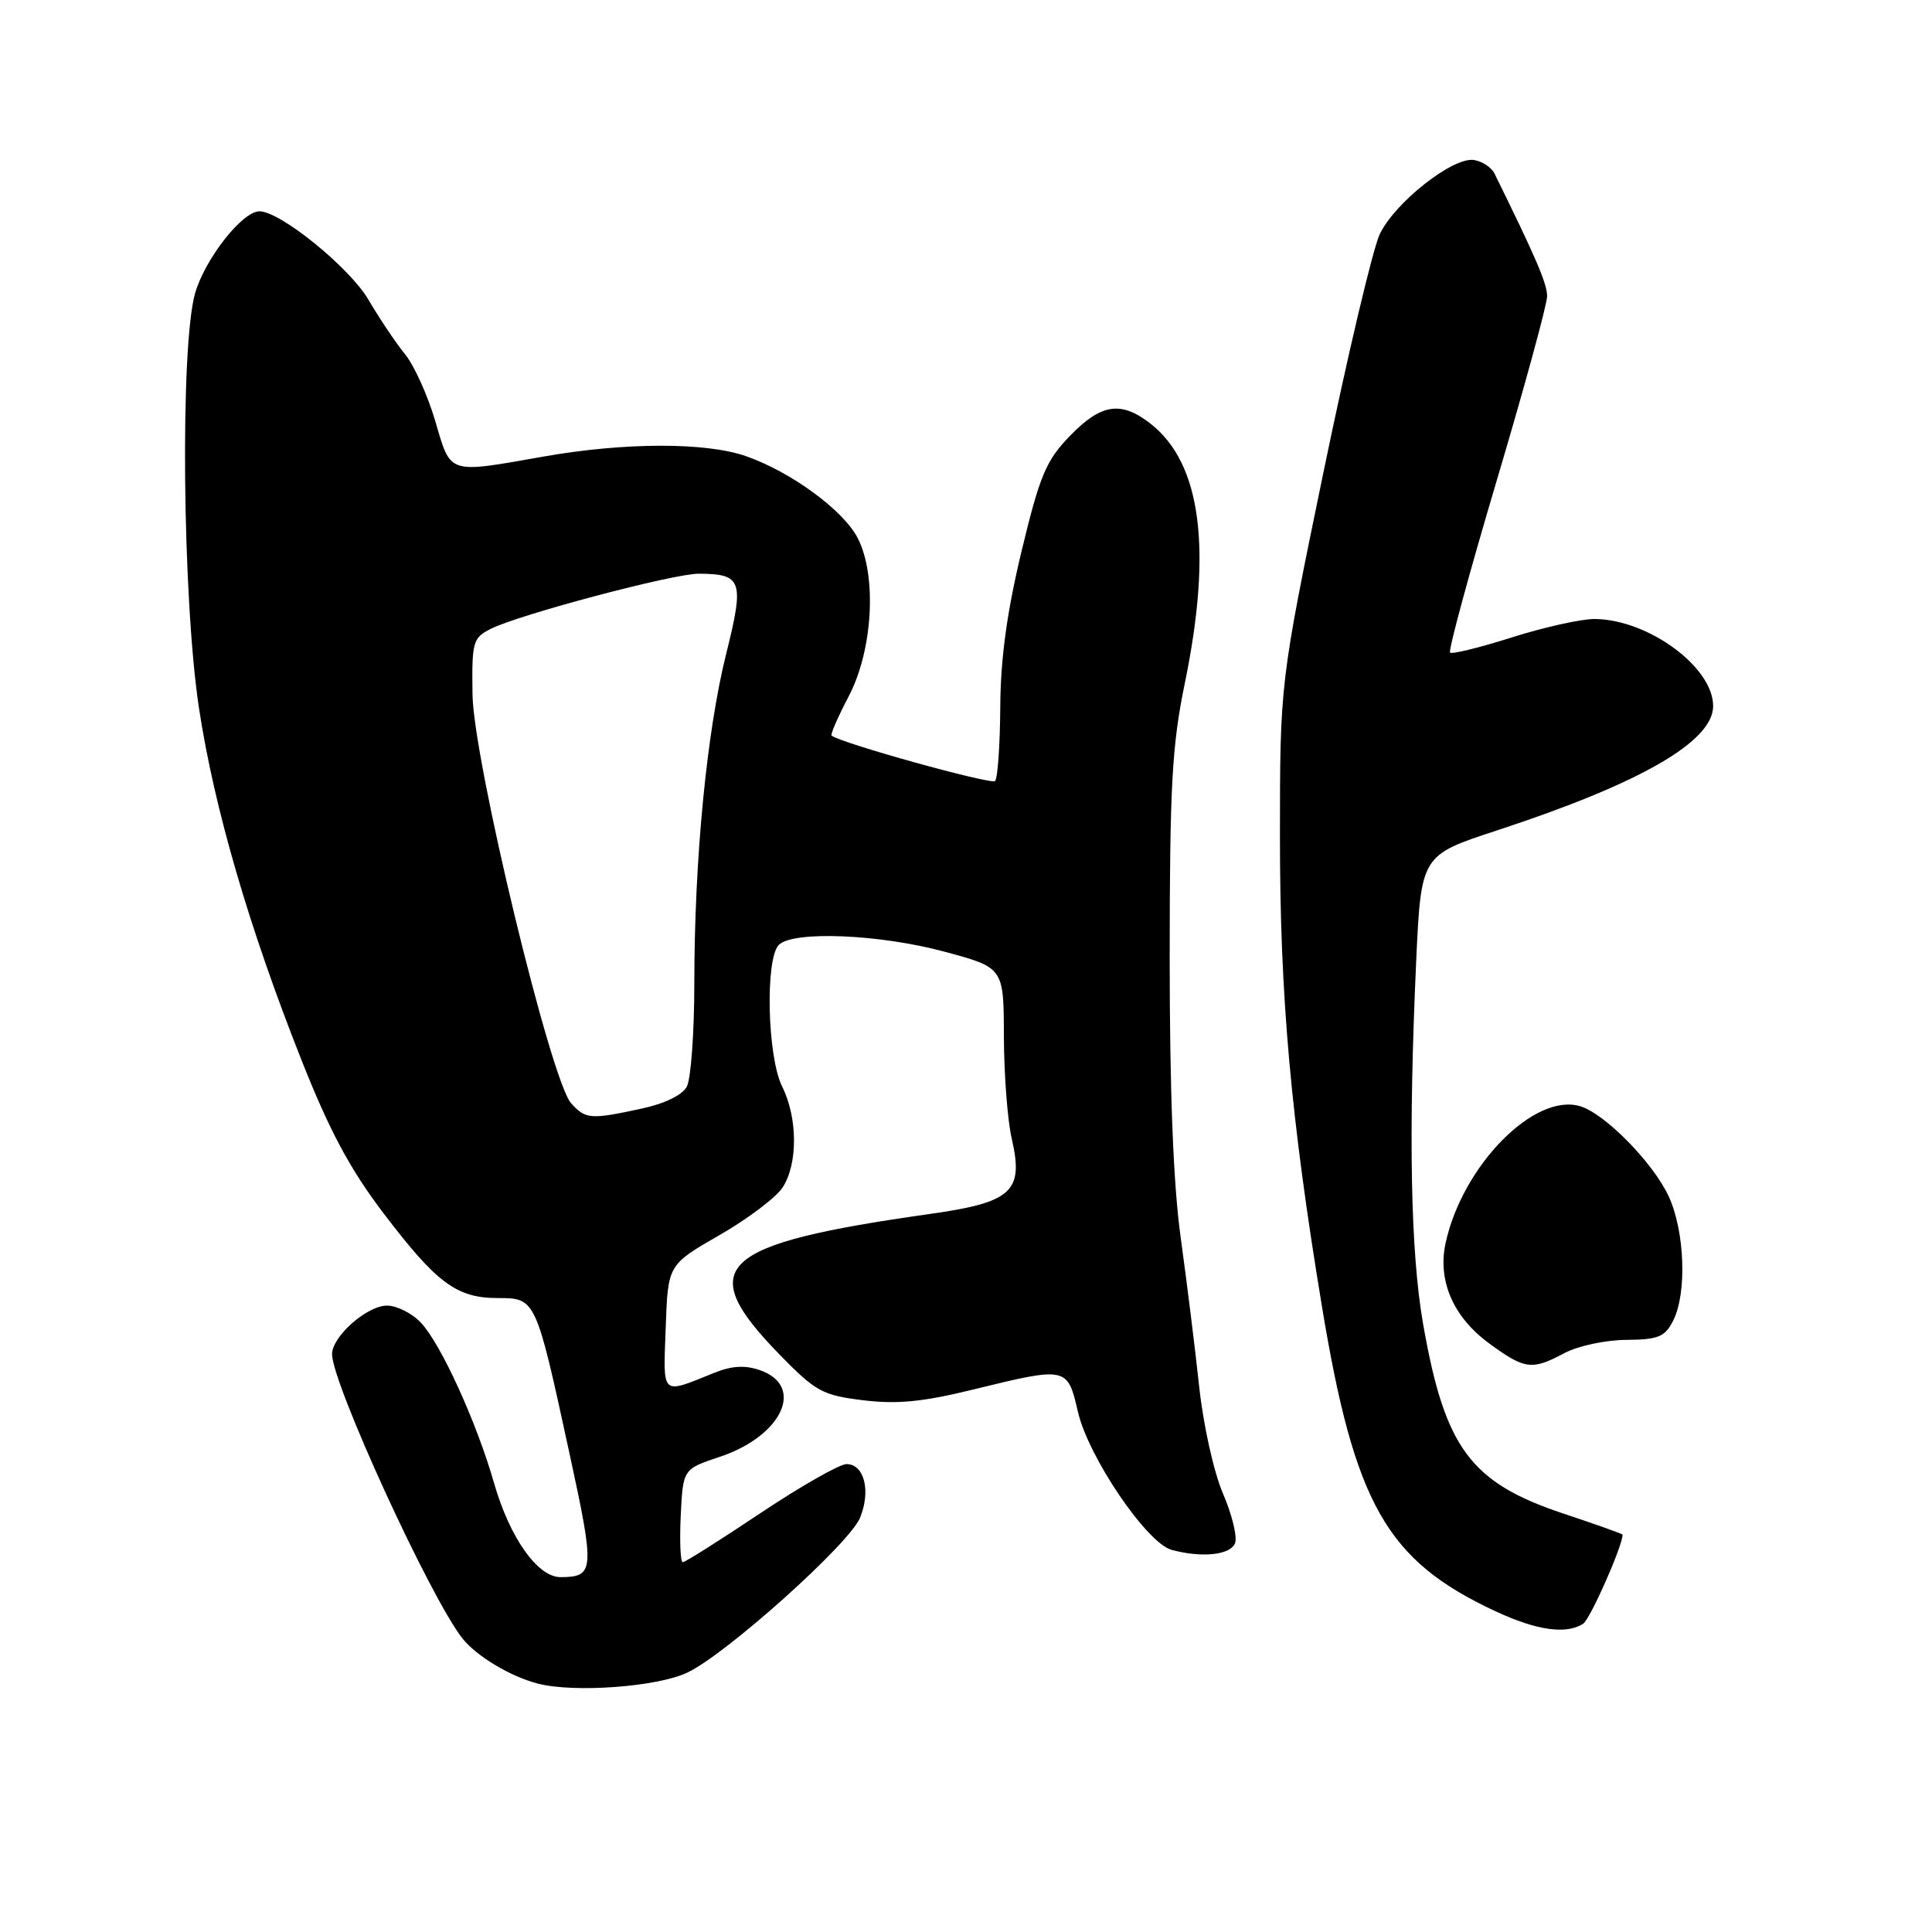 <?xml version="1.0" encoding="UTF-8" standalone="no"?>
<!DOCTYPE svg PUBLIC "-//W3C//DTD SVG 1.1//EN" "http://www.w3.org/Graphics/SVG/1.1/DTD/svg11.dtd" >
<svg xmlns="http://www.w3.org/2000/svg" xmlns:xlink="http://www.w3.org/1999/xlink" version="1.1" viewBox="0 0 256 256">
 <g >
 <path fill="currentColor"
d=" M 91.07 221.63 C 96.23 219.19 112.51 204.59 113.95 201.13 C 115.42 197.58 114.53 194.00 112.17 194.00 C 111.25 194.00 106.11 196.93 100.76 200.50 C 95.42 204.07 90.79 207.00 90.47 207.00 C 90.16 207.00 90.04 204.22 90.20 200.83 C 90.50 194.66 90.50 194.66 95.37 193.04 C 103.64 190.28 106.72 183.67 100.71 181.56 C 98.74 180.87 96.99 180.97 94.71 181.88 C 87.49 184.78 87.88 185.14 88.21 175.92 C 88.50 167.59 88.50 167.59 95.30 163.68 C 99.04 161.54 102.81 158.69 103.69 157.36 C 105.74 154.23 105.71 148.14 103.64 143.97 C 101.67 140.03 101.37 127.03 103.20 125.20 C 105.09 123.31 116.56 123.78 125.18 126.11 C 133.00 128.22 133.00 128.22 133.02 137.36 C 133.04 142.39 133.50 148.47 134.06 150.87 C 135.68 157.89 134.12 159.32 123.19 160.86 C 95.03 164.85 91.90 167.78 103.28 179.47 C 108.08 184.39 108.97 184.88 114.36 185.54 C 118.85 186.09 122.27 185.76 128.91 184.13 C 141.40 181.07 141.44 181.08 142.83 187.07 C 144.21 193.07 151.97 204.49 155.26 205.37 C 159.27 206.45 163.04 206.05 163.65 204.48 C 163.97 203.64 163.25 200.68 162.05 197.90 C 160.83 195.07 159.44 188.80 158.89 183.67 C 158.35 178.63 157.25 169.78 156.45 164.00 C 155.47 156.94 154.99 144.78 154.99 126.86 C 155.00 104.14 155.29 98.79 157.00 90.50 C 160.65 72.76 159.16 61.42 152.49 56.17 C 148.56 53.08 145.92 53.47 141.78 57.75 C 138.61 61.02 137.79 62.96 135.37 73.00 C 133.43 81.06 132.58 87.24 132.54 93.68 C 132.51 98.72 132.20 103.14 131.85 103.49 C 131.33 104.00 111.32 98.44 110.19 97.47 C 110.01 97.33 111.04 94.97 112.47 92.24 C 115.67 86.12 116.22 76.26 113.64 71.28 C 111.74 67.61 104.88 62.57 98.89 60.46 C 93.57 58.58 82.78 58.60 72.00 60.50 C 59.23 62.75 59.77 62.93 57.68 55.81 C 56.68 52.41 54.88 48.42 53.68 46.95 C 52.48 45.48 50.29 42.22 48.82 39.71 C 46.31 35.44 37.14 28.00 34.38 28.00 C 32.11 28.00 27.19 34.26 25.86 38.83 C 23.85 45.75 24.16 79.30 26.37 93.86 C 28.39 107.10 32.99 122.90 39.96 140.49 C 43.68 149.89 46.40 154.96 50.87 160.83 C 57.89 170.06 60.52 172.00 65.99 172.00 C 70.99 172.00 71.00 172.03 75.44 192.50 C 78.84 208.14 78.78 208.95 74.30 208.98 C 71.25 209.01 67.54 203.76 65.46 196.50 C 63.18 188.52 58.43 178.08 55.78 175.27 C 54.61 174.02 52.58 173.00 51.28 173.00 C 48.63 173.00 44.00 177.09 44.00 179.43 C 44.00 183.30 56.99 211.64 61.26 217.08 C 63.12 219.44 67.65 222.16 71.28 223.09 C 76.11 224.33 87.10 223.52 91.07 221.63 Z  M 209.77 215.16 C 210.70 214.57 215.00 204.86 215.00 203.35 C 215.00 203.25 211.48 201.99 207.17 200.56 C 194.83 196.45 191.45 191.88 188.57 175.44 C 186.90 165.91 186.61 150.29 187.65 127.41 C 188.30 113.33 188.30 113.33 198.34 110.04 C 217.38 103.80 227.00 98.26 227.00 93.55 C 227.00 88.39 218.39 82.07 211.29 82.02 C 209.52 82.01 204.59 83.11 200.33 84.46 C 196.07 85.81 192.38 86.72 192.14 86.47 C 191.89 86.22 194.68 75.94 198.34 63.62 C 202.00 51.30 205.00 40.33 205.00 39.25 C 205.00 37.59 203.56 34.22 198.03 23.00 C 197.63 22.18 196.39 21.36 195.29 21.20 C 192.51 20.78 184.84 26.82 182.83 31.02 C 181.91 32.93 178.56 47.10 175.38 62.50 C 169.60 90.50 169.60 90.50 169.60 111.00 C 169.60 132.01 171.03 148.06 175.14 172.96 C 179.49 199.33 183.71 206.77 198.16 213.50 C 203.62 216.04 207.51 216.60 209.77 215.16 Z  M 207.30 179.29 C 209.06 178.35 212.73 177.56 215.46 177.54 C 219.73 177.51 220.61 177.15 221.70 175.00 C 223.55 171.37 223.25 163.12 221.10 158.50 C 219.03 154.05 212.65 147.56 209.38 146.58 C 203.30 144.76 193.76 154.47 191.54 164.75 C 190.48 169.69 192.56 174.50 197.26 177.96 C 202.05 181.48 202.97 181.60 207.30 179.29 Z  M 75.68 146.19 C 72.98 143.22 62.75 100.80 62.61 92.05 C 62.51 85.06 62.65 84.53 65.00 83.34 C 68.74 81.44 89.26 76.00 92.59 76.02 C 98.35 76.05 98.65 76.91 96.21 86.69 C 93.63 97.07 92.01 113.83 92.00 130.32 C 92.00 136.81 91.55 142.96 91.01 143.98 C 90.41 145.11 88.05 146.25 84.96 146.91 C 78.24 148.36 77.59 148.31 75.68 146.19 Z "/>
</g>
</svg>